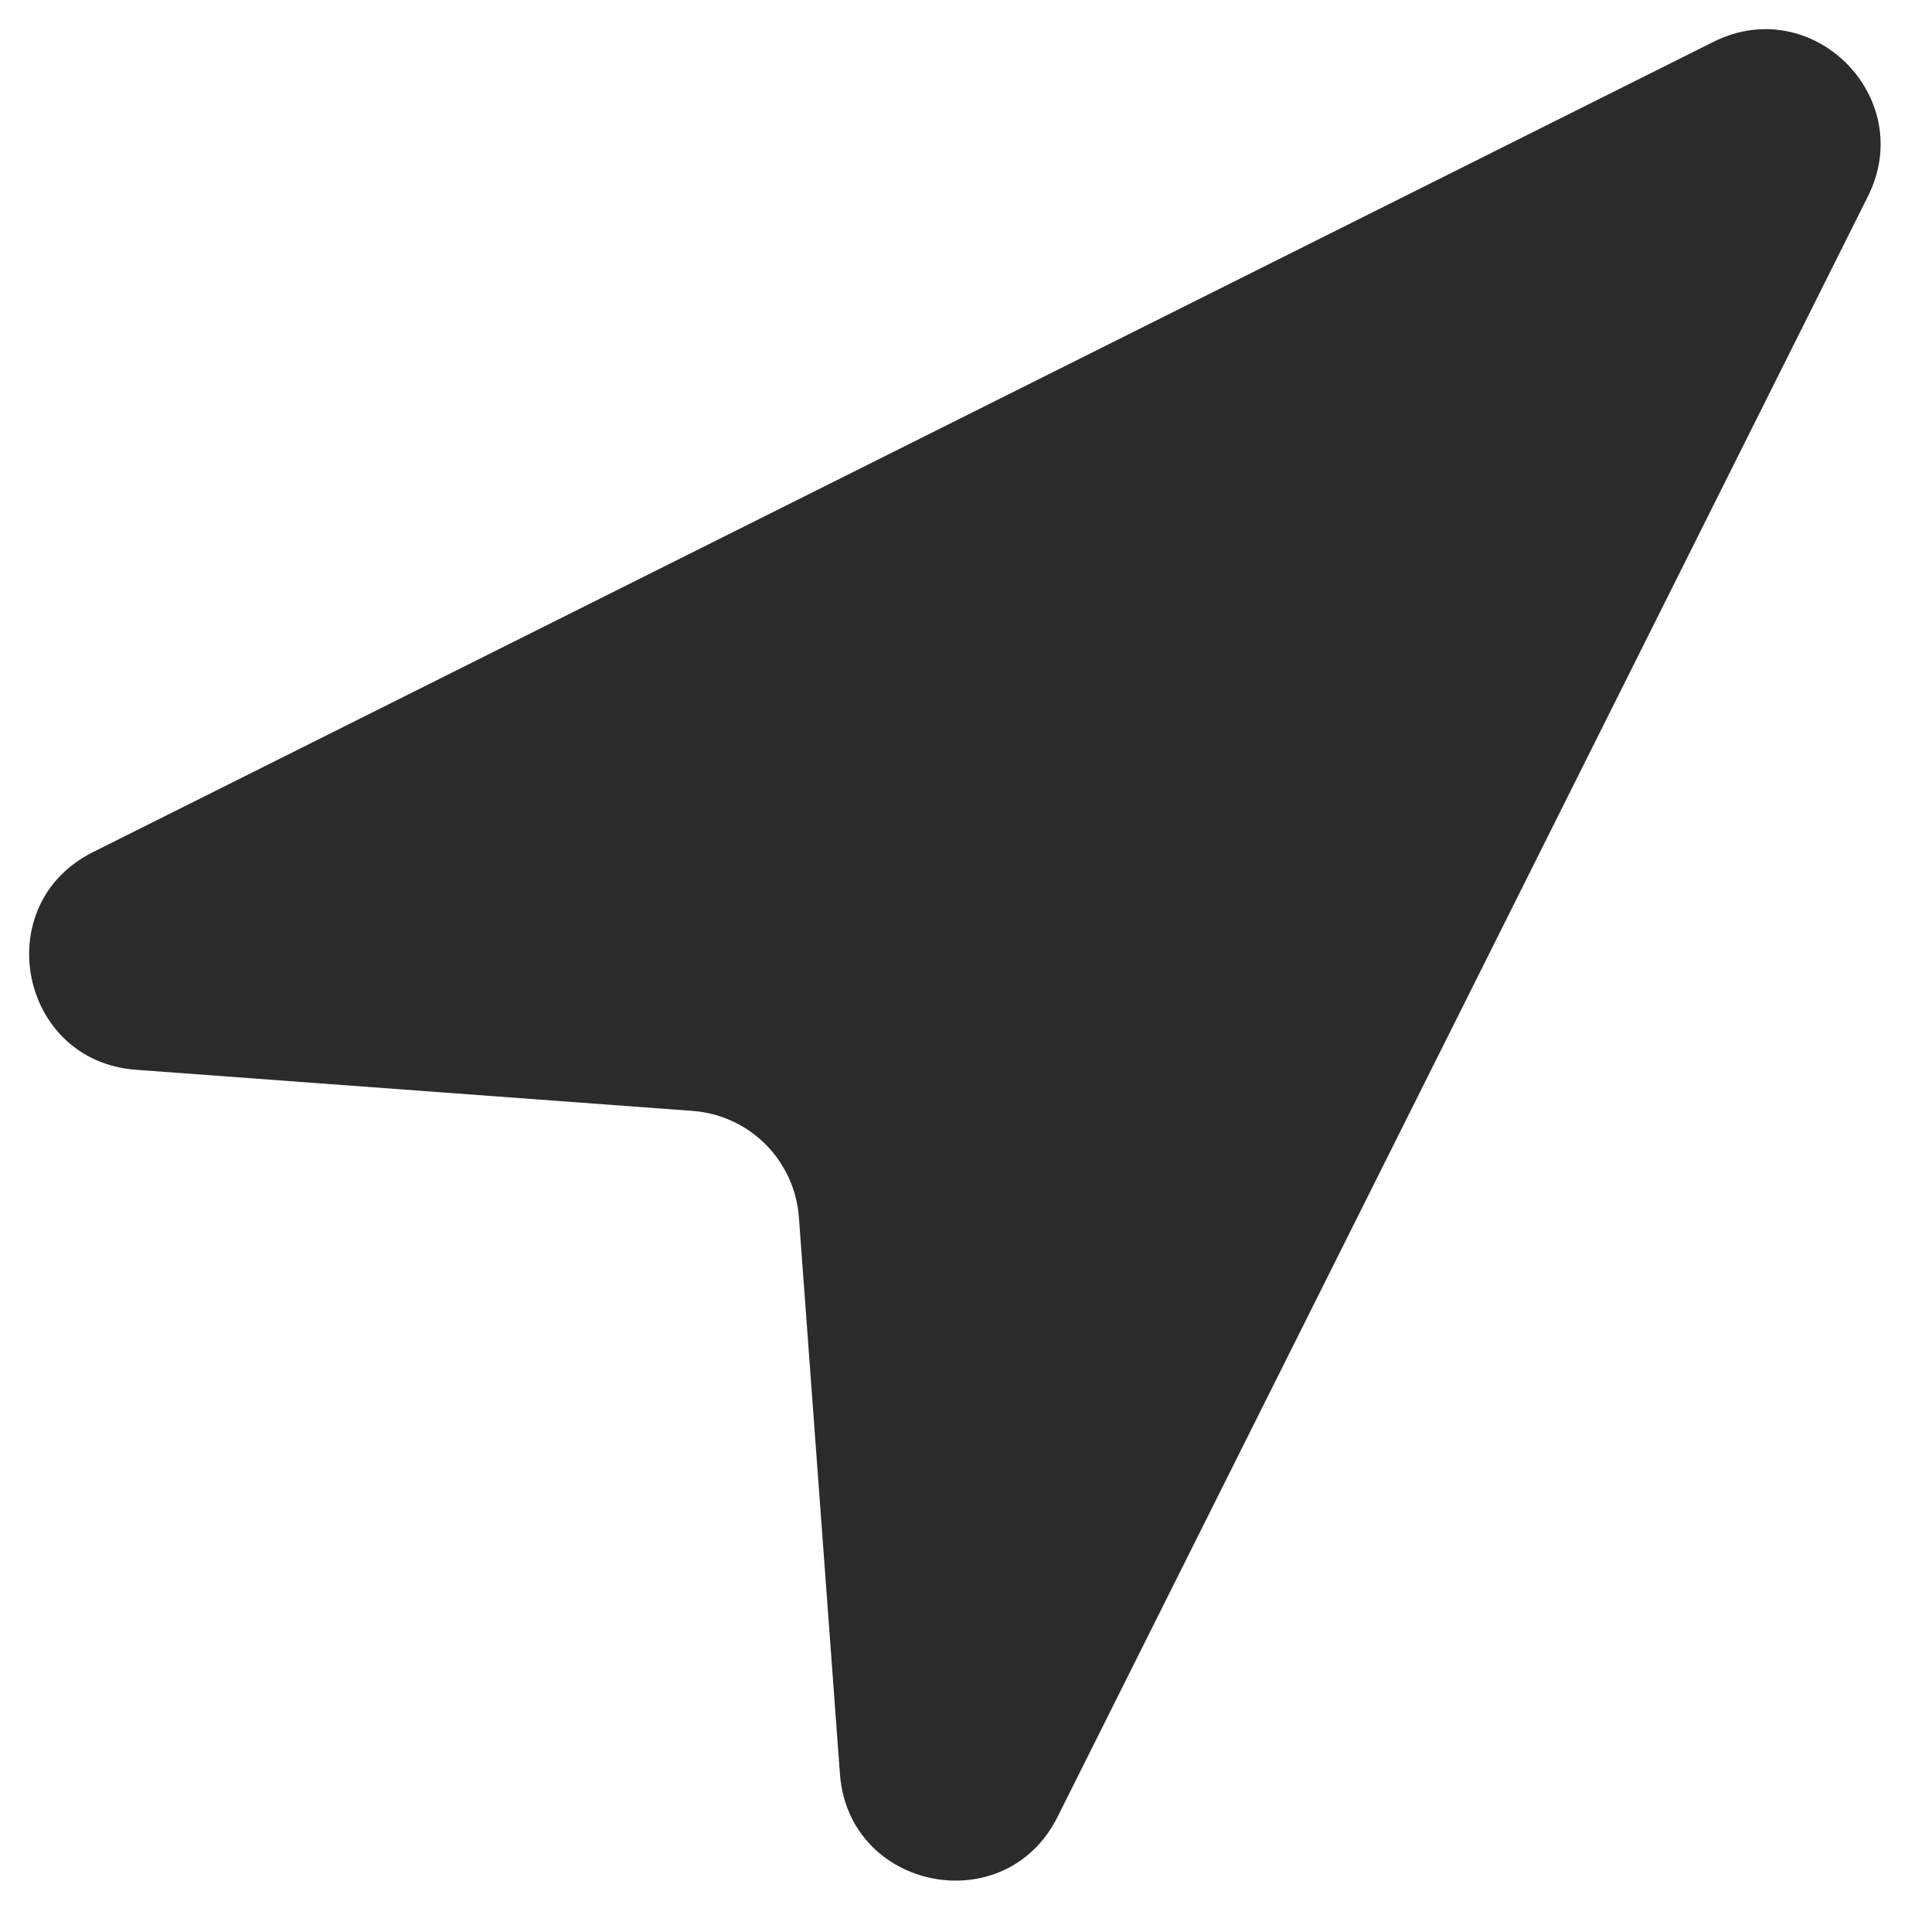 <?xml version="1.0" encoding="UTF-8" standalone="no"?>
<svg width="24px" height="24px" viewBox="0 0 24 24" version="1.1" xmlns="http://www.w3.org/2000/svg" xmlns:xlink="http://www.w3.org/1999/xlink">
    <!-- Generator: sketchtool 3.7.2 (28276) - http://www.bohemiancoding.com/sketch -->
    <title>E3CE164E-2F0B-4710-A5F5-A925CE8CF0D2</title>
    <desc>Created with sketchtool.</desc>
    <defs></defs>
    <g id="findtruck" stroke="none" stroke-width="1" fill="none" fill-rule="evenodd">
        <g id="inicial" transform="translate(-1371, -845)" fill="#2B2B2B">
            <g id="Group-5-Copy-4" transform="translate(1354, 825)">
                <g id="Group-18" transform="translate(17, 20)">
                    <path d="M1.154,10.586 C-0.146,11.235 0.24,13.182 1.687,13.289 L8.603,13.8 C9.31,13.852 9.871,14.413 9.924,15.12 L10.434,22.037 C10.541,23.484 12.488,23.869 13.137,22.57 L23.205,2.437 C23.819,1.208 22.516,-0.095 21.287,0.519 L1.154,10.586 Z" id="Fill-1"></path>
                </g>
            </g>
        </g>
    </g>
</svg>
